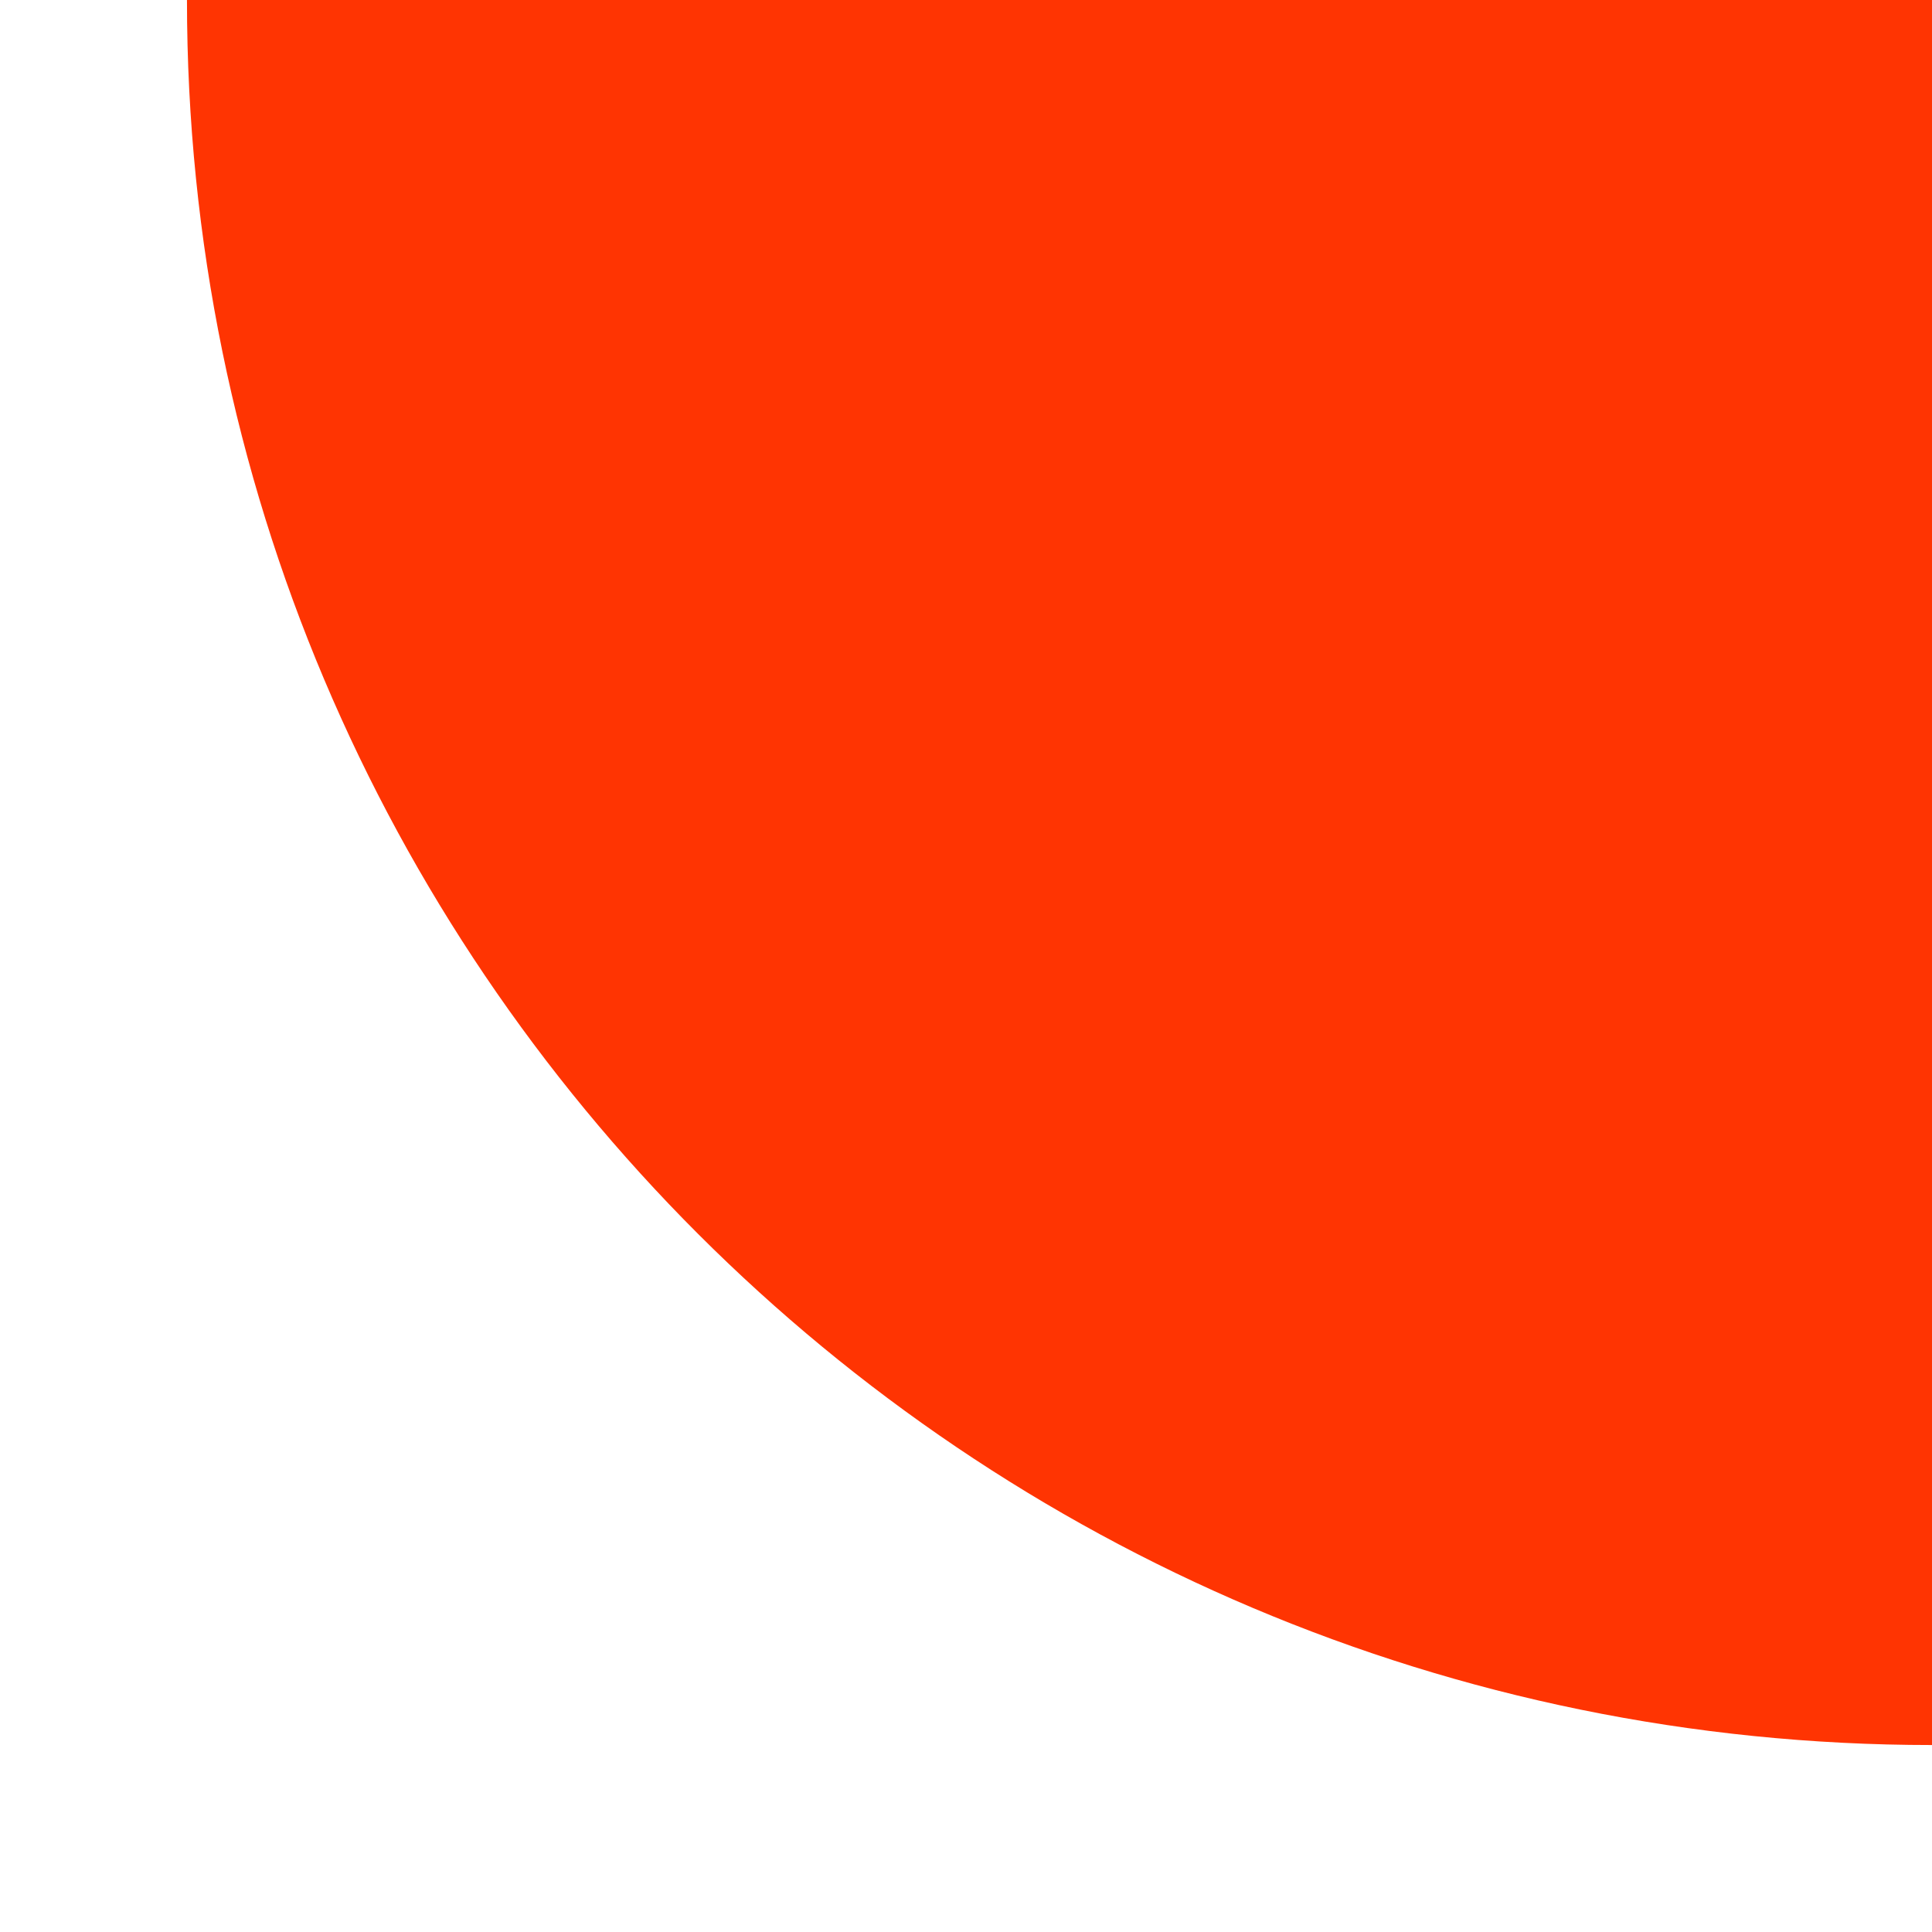 <svg width="200" height="200" viewBox="0 0 200 200" fill="none" xmlns="http://www.w3.org/2000/svg">
<path d="M200 180.645L200 2.26213e-05L19.355 3.05176e-05C19.355 99.768 100.232 180.645 200 180.645Z" fill="#FF3402"/>
</svg>
